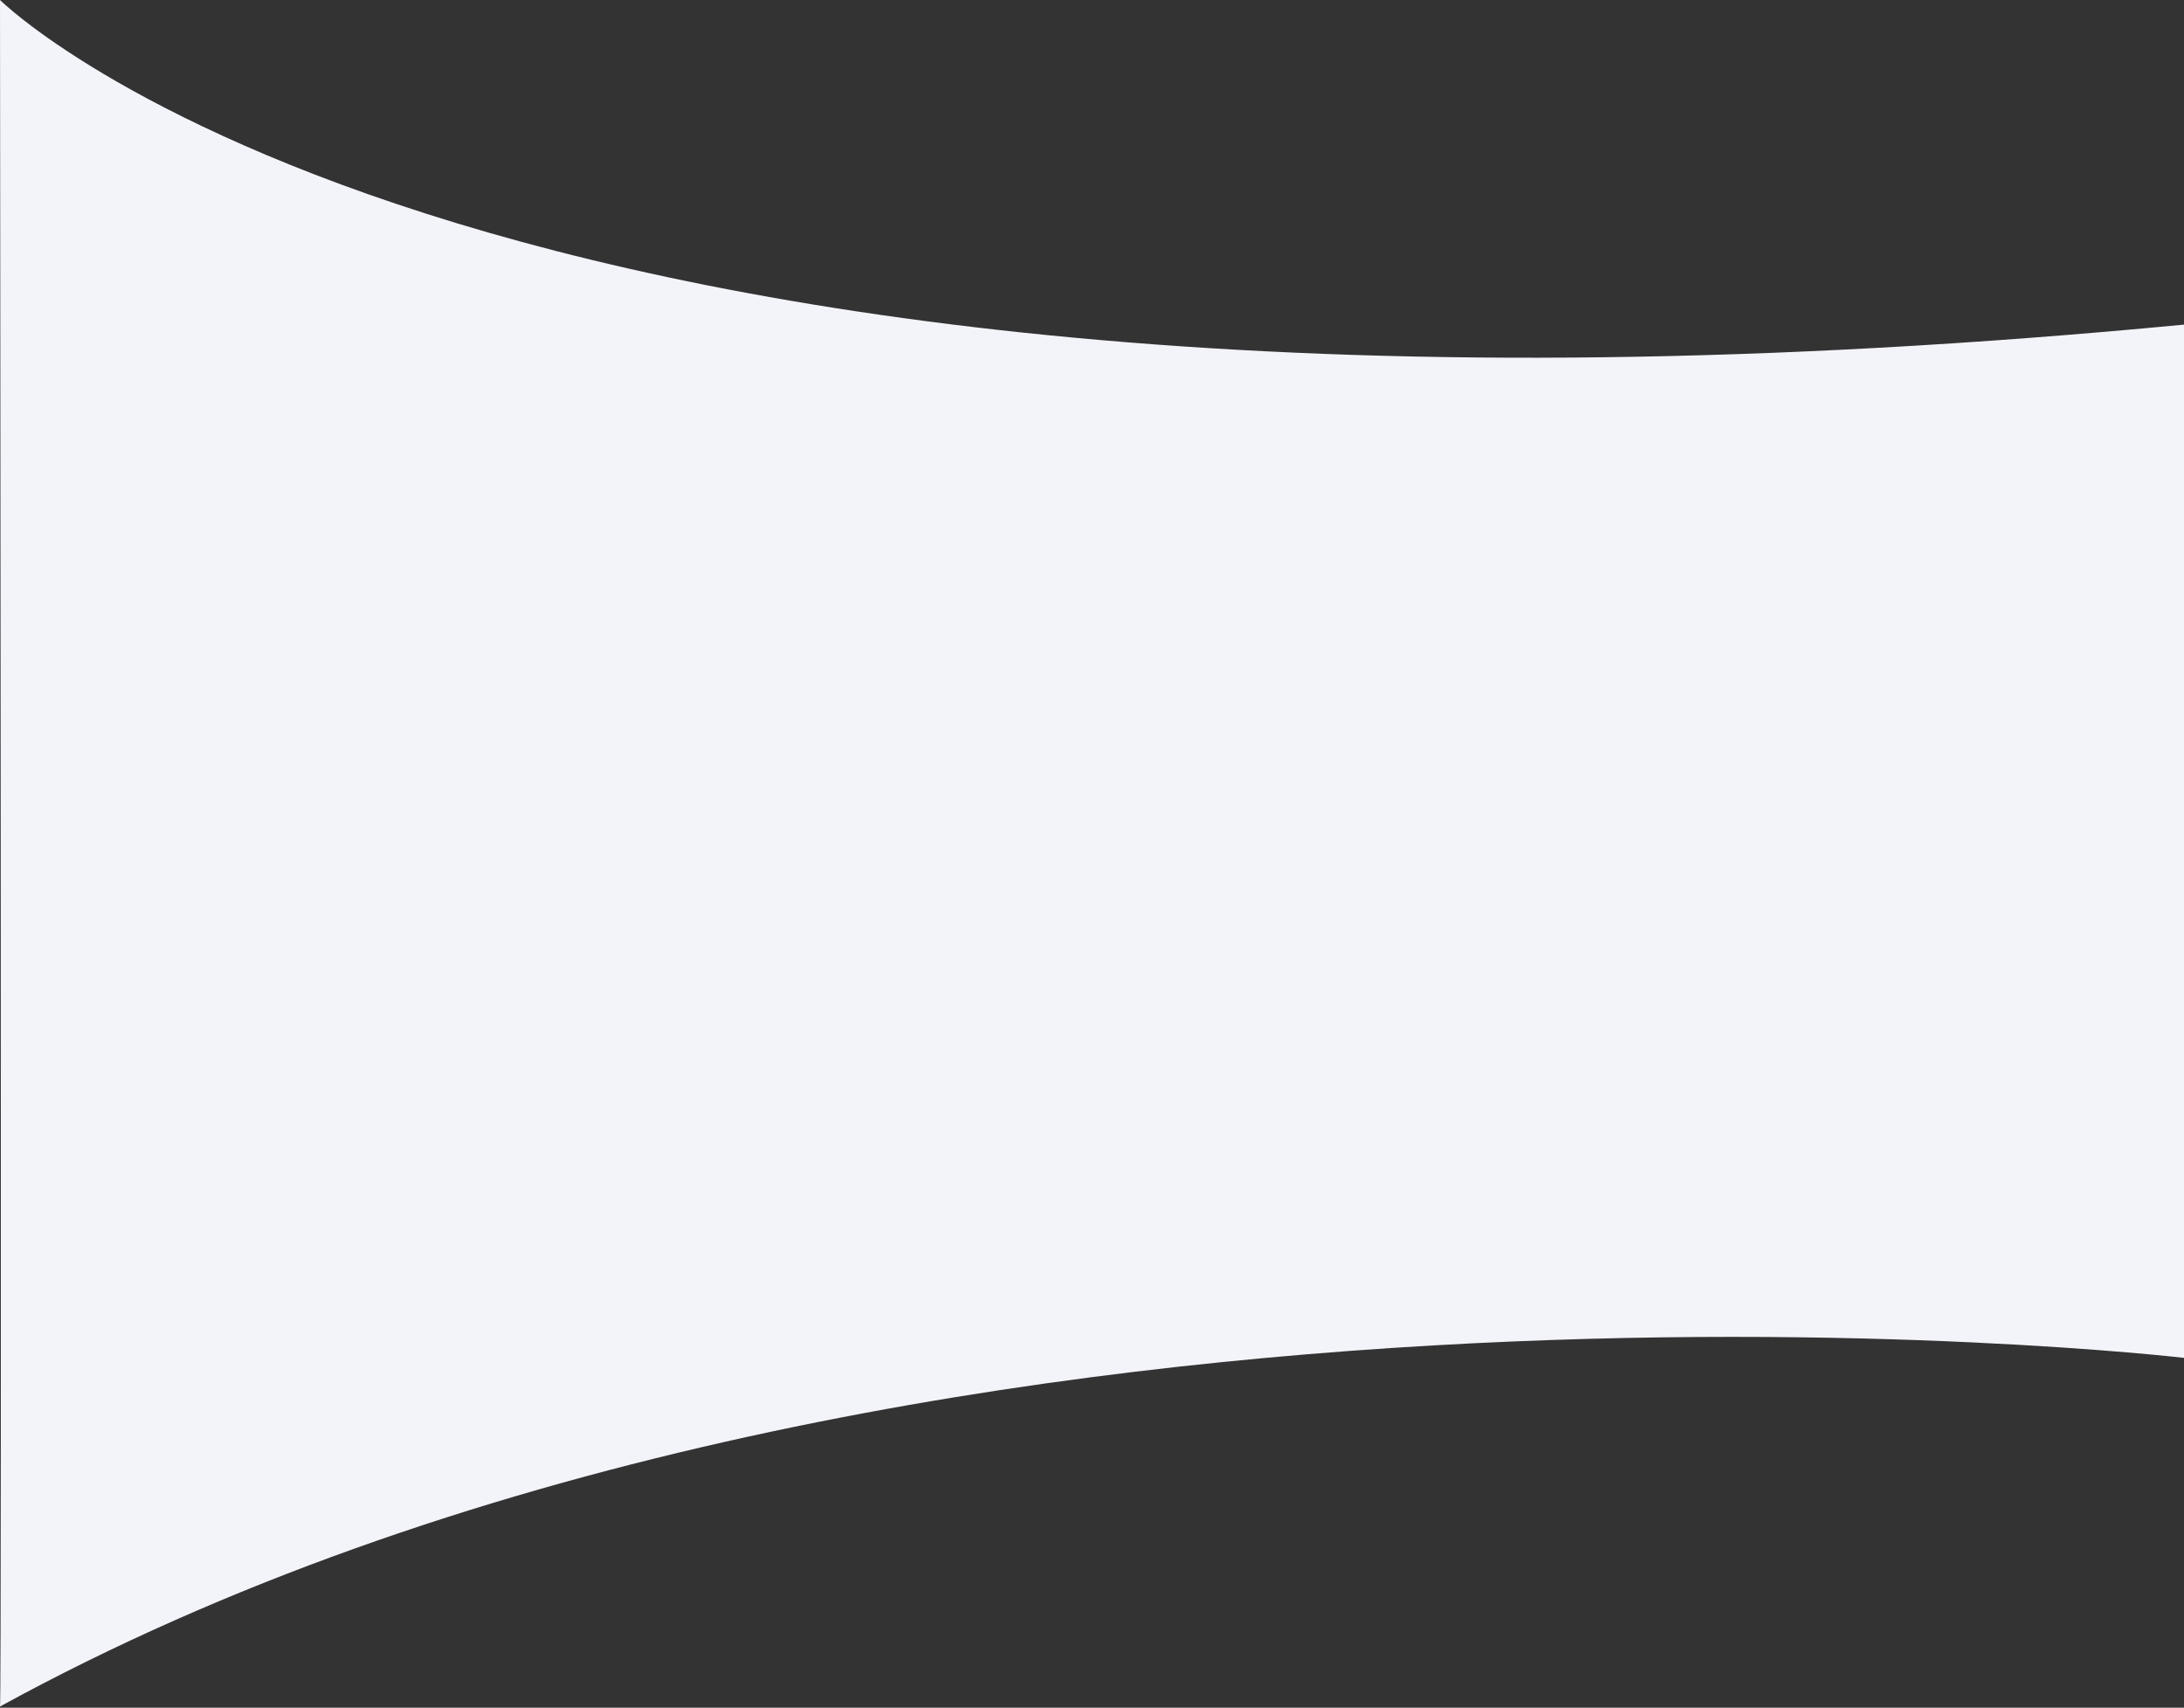 <?xml version="1.0" encoding="UTF-8"?>
<svg width="1600px" height="1251px" viewBox="0 0 1600 1251" version="1.1" xmlns="http://www.w3.org/2000/svg" xmlns:xlink="http://www.w3.org/1999/xlink">
    <rect x="0" y="0" width="1600" height="1251" fill="#333333" stroke="none"/>
    <!-- Generator: Sketch 48.1 (47250) - http://www.bohemiancoding.com/sketch -->
    <title>Path</title>
    <desc>Created with Sketch.</desc>
    <defs></defs>
    <g id="support" stroke="none" stroke-width="1" fill="none" fill-rule="evenodd" transform="translate(0, -1360)">
        <path d="M0,1360 C0,1360 358.484,1716.664 1600,1597.797 C1602.523,1761.32 1600,2354.711 1600,2354.711 C1600,2354.711 665.367,2245.328 0,2610.109 C1.414,2610.297 0,1360 0,1360 Z" id="Path" fill="#F3F4FA"></path>
    </g>
</svg>